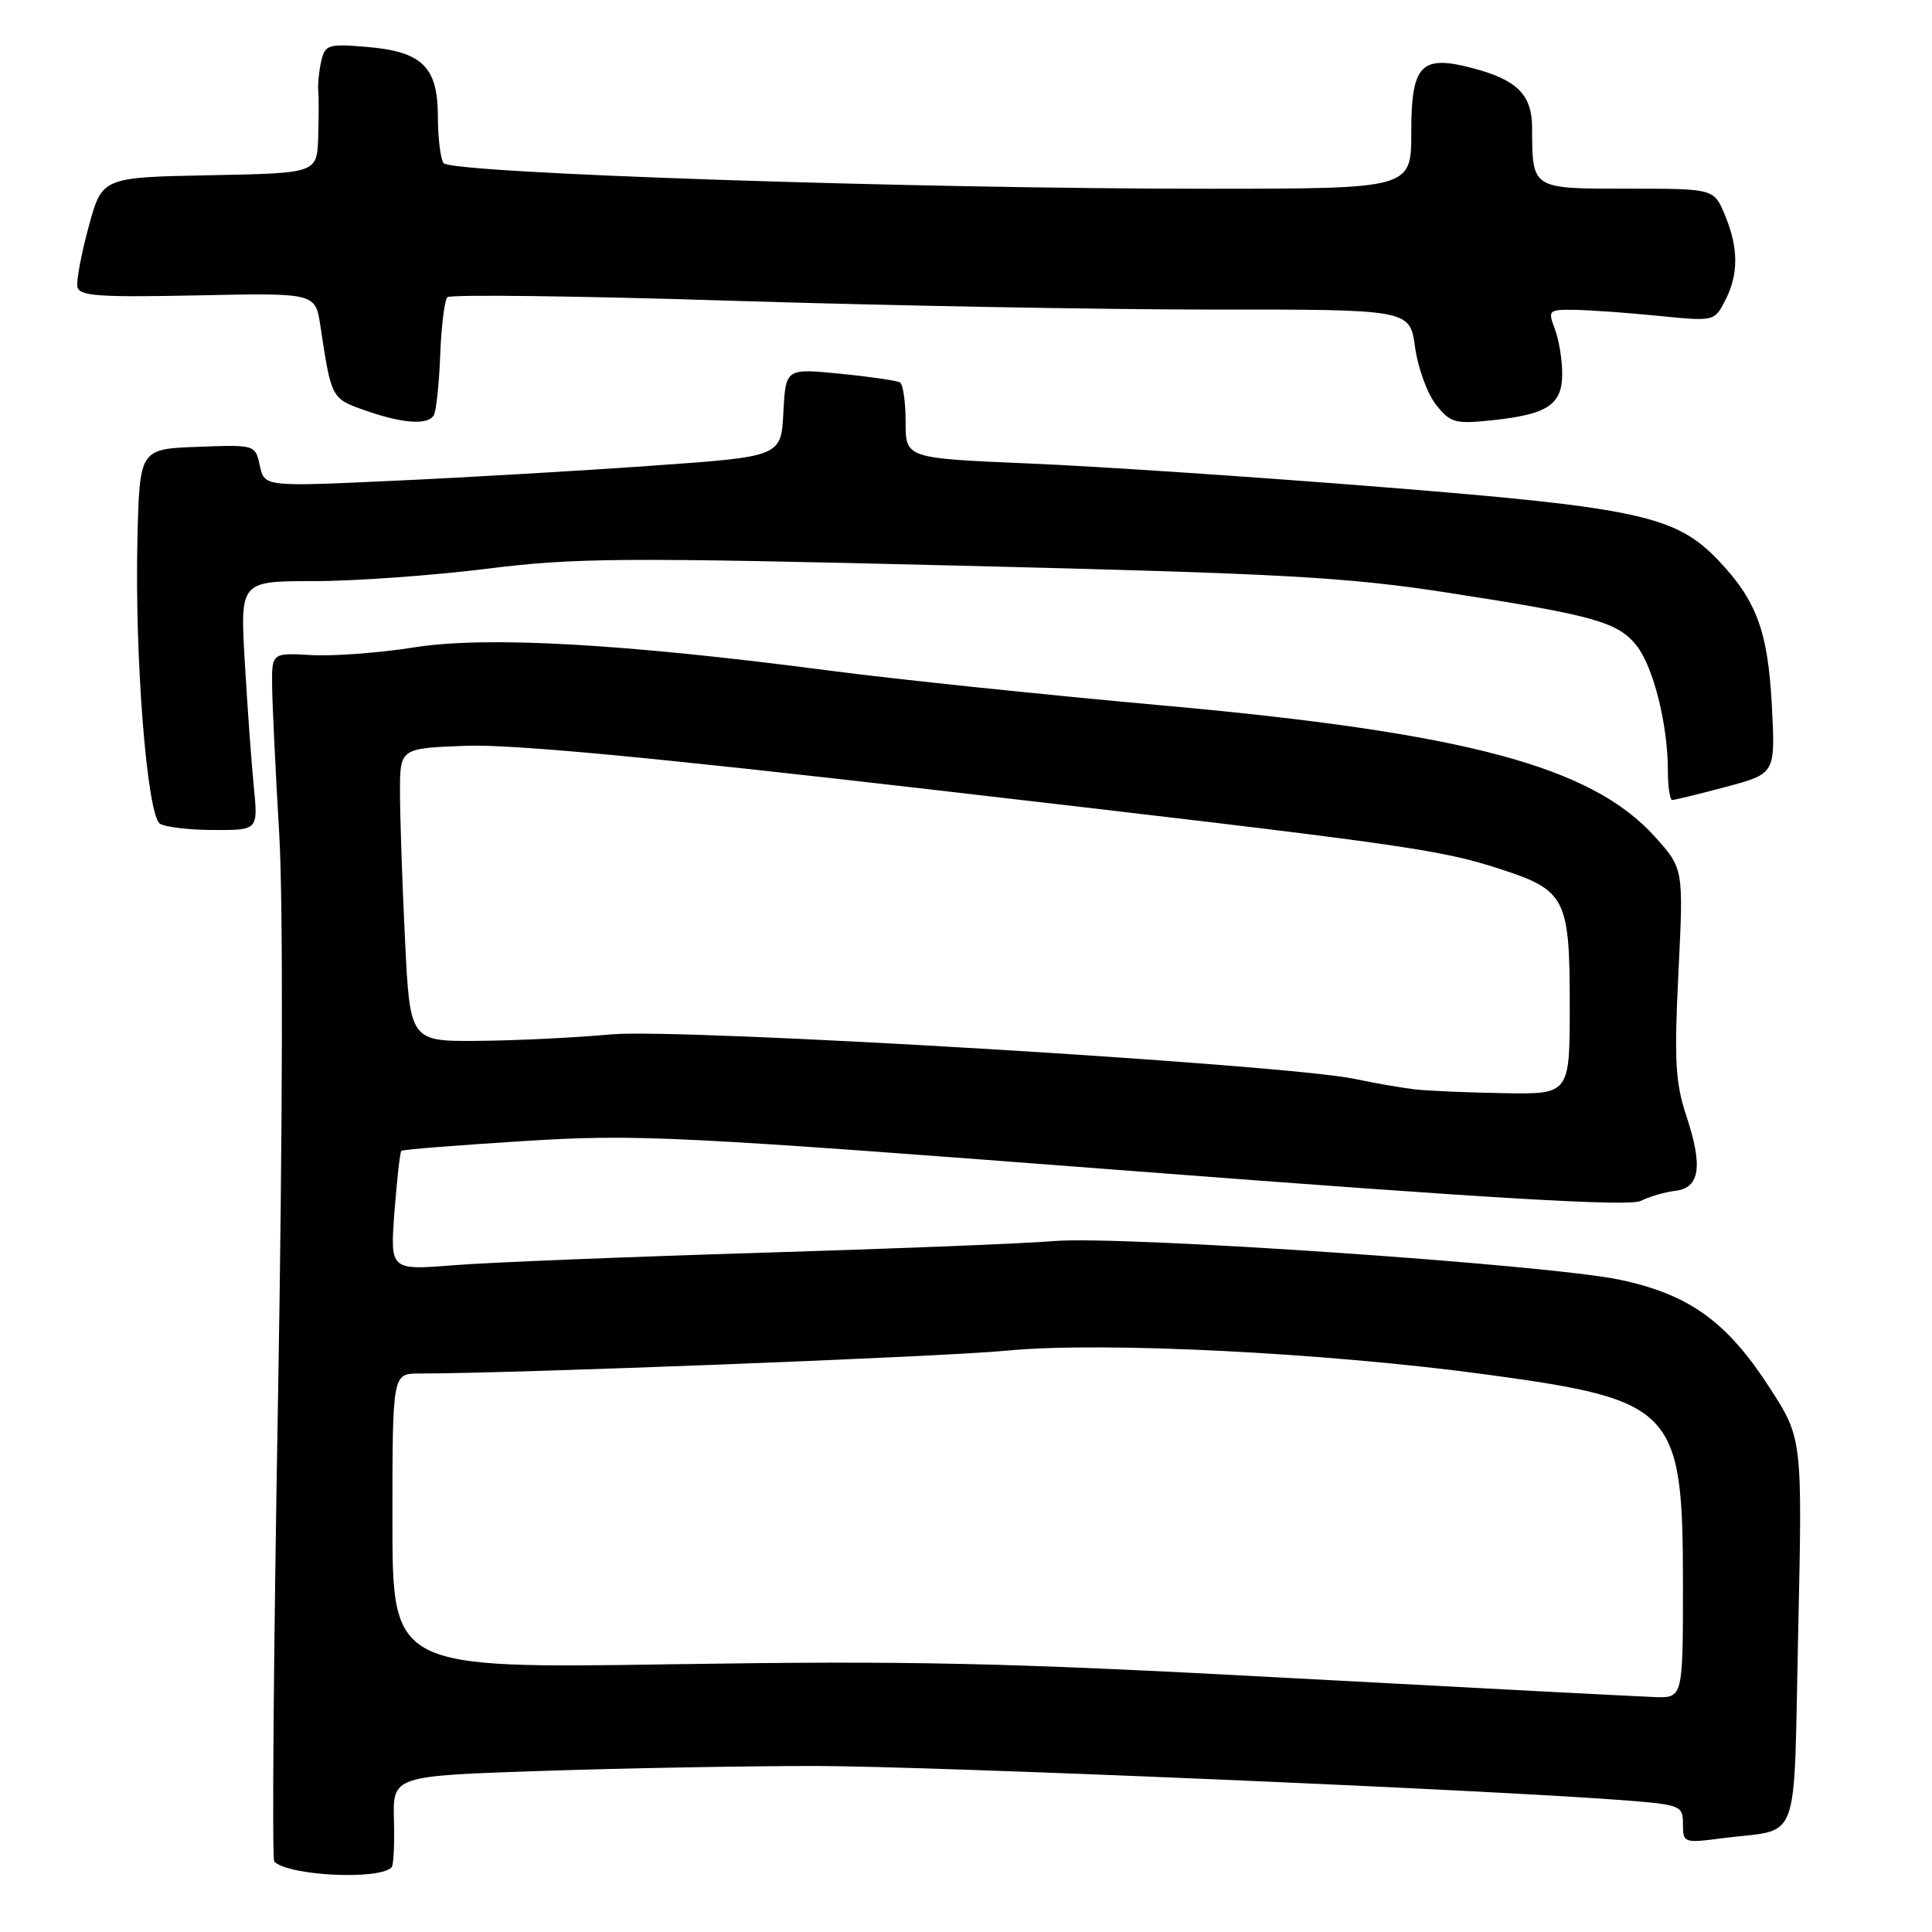 <?xml version="1.0" encoding="UTF-8" standalone="no"?>
<!DOCTYPE svg PUBLIC "-//W3C//DTD SVG 1.1//EN" "http://www.w3.org/Graphics/SVG/1.1/DTD/svg11.dtd" >
<svg xmlns="http://www.w3.org/2000/svg" xmlns:xlink="http://www.w3.org/1999/xlink" version="1.1" viewBox="0 0 256 256">
 <g >
 <path fill="currentColor"
d=" M 51.89 247.44 C 52.15 247.19 52.29 244.35 52.20 241.15 C 52.04 235.32 52.04 235.32 71.68 234.66 C 82.48 234.30 98.79 234.00 107.91 234.00 C 123.08 234.00 198.55 237.21 215.75 238.59 C 222.70 239.15 223.00 239.28 223.00 241.71 C 223.00 244.20 223.11 244.24 228.25 243.57 C 238.76 242.20 237.62 245.31 238.27 216.23 C 238.83 190.59 238.83 190.59 234.46 183.84 C 228.82 175.12 223.84 171.53 214.67 169.58 C 205.16 167.56 148.62 163.70 139.60 164.45 C 135.70 164.78 118.10 165.48 100.50 166.01 C 82.90 166.55 64.72 167.28 60.09 167.65 C 51.69 168.32 51.69 168.32 52.27 160.56 C 52.60 156.30 53.00 152.67 53.18 152.49 C 53.36 152.32 60.70 151.74 69.50 151.19 C 84.54 150.26 89.40 150.51 150.40 155.19 C 197.79 158.83 215.87 159.89 217.40 159.13 C 218.56 158.55 220.62 157.95 222.00 157.79 C 225.25 157.41 225.67 154.52 223.43 147.80 C 221.99 143.45 221.83 140.47 222.40 128.87 C 223.08 115.10 223.08 115.10 219.29 110.88 C 210.89 101.54 194.25 97.10 154.00 93.47 C 138.32 92.06 118.53 89.99 110.00 88.87 C 82.61 85.28 64.45 84.26 54.89 85.78 C 50.27 86.51 44.14 86.97 41.25 86.80 C 36.00 86.50 36.00 86.50 36.06 91.00 C 36.09 93.47 36.51 102.25 37.00 110.50 C 37.53 119.52 37.46 149.55 36.83 185.81 C 36.25 218.98 36.03 246.37 36.34 246.67 C 38.22 248.55 50.19 249.15 51.89 247.44 Z  M 33.63 104.25 C 33.32 101.09 32.78 93.66 32.44 87.75 C 31.81 77.00 31.81 77.00 41.61 77.00 C 47.01 77.00 57.29 76.26 64.46 75.37 C 76.19 73.90 82.48 73.85 127.00 74.95 C 170.33 76.01 178.43 76.46 192.00 78.56 C 211.24 81.54 214.40 82.43 216.88 85.58 C 219.08 88.37 221.00 96.04 221.00 102.05 C 221.00 104.22 221.26 106.00 221.59 106.00 C 221.91 106.00 225.11 105.22 228.71 104.26 C 235.25 102.52 235.25 102.52 234.78 93.50 C 234.26 83.65 232.77 79.60 227.69 74.25 C 222.10 68.35 217.05 67.25 183.22 64.55 C 166.32 63.19 145.19 61.78 136.25 61.41 C 120.00 60.72 120.00 60.72 120.00 55.92 C 120.00 53.28 119.66 50.92 119.25 50.67 C 118.84 50.43 115.26 49.91 111.30 49.52 C 104.11 48.81 104.11 48.81 103.80 54.65 C 103.50 60.50 103.50 60.50 86.50 61.70 C 77.15 62.37 61.75 63.27 52.27 63.70 C 35.04 64.50 35.04 64.50 34.43 61.71 C 33.82 58.92 33.82 58.92 26.16 59.21 C 18.50 59.50 18.50 59.50 18.21 71.50 C 17.84 87.27 19.49 108.06 21.20 109.15 C 21.92 109.60 25.13 109.98 28.35 109.98 C 34.20 110.00 34.20 110.00 33.63 104.25 Z  M 57.47 55.04 C 57.80 54.52 58.18 50.93 58.33 47.08 C 58.47 43.23 58.90 39.76 59.29 39.38 C 59.67 39.00 76.75 39.21 97.24 39.86 C 117.73 40.50 146.27 41.02 160.66 41.02 C 186.81 41.00 186.81 41.00 187.50 45.98 C 187.87 48.72 189.12 52.15 190.26 53.60 C 192.16 56.02 192.79 56.20 197.58 55.70 C 205.04 54.93 207.00 53.65 207.00 49.53 C 207.00 47.66 206.56 44.98 206.02 43.57 C 205.08 41.09 205.18 41.00 208.77 41.06 C 210.82 41.10 215.80 41.45 219.83 41.86 C 227.12 42.59 227.17 42.58 228.58 39.85 C 230.39 36.35 230.38 32.85 228.55 28.47 C 227.10 25.00 227.10 25.00 215.67 25.00 C 202.88 25.00 203.04 25.11 203.01 16.90 C 203.00 12.58 201.04 10.60 195.25 9.06 C 188.28 7.20 187.00 8.52 187.00 17.54 C 187.00 25.00 187.00 25.00 160.25 25.01 C 121.06 25.02 59.66 22.96 58.77 21.61 C 58.36 21.00 58.02 18.21 58.02 15.40 C 58.00 8.83 55.93 6.82 48.53 6.21 C 43.47 5.79 43.06 5.92 42.56 8.13 C 42.27 9.43 42.09 11.18 42.17 12.00 C 42.25 12.82 42.24 15.63 42.16 18.22 C 42.00 22.95 42.00 22.95 27.76 23.22 C 13.53 23.50 13.53 23.50 11.76 30.00 C 10.78 33.58 10.11 37.17 10.25 37.98 C 10.48 39.23 12.96 39.41 26.16 39.14 C 41.79 38.81 41.79 38.81 42.45 43.16 C 43.91 52.81 43.90 52.80 48.32 54.36 C 53.27 56.11 56.66 56.37 57.47 55.04 Z  M 171.00 222.35 C 133.26 220.31 120.84 220.03 89.25 220.52 C 52.00 221.09 52.00 221.09 52.00 201.55 C 52.00 182.00 52.00 182.00 55.54 182.00 C 67.99 182.00 125.21 179.77 133.37 178.97 C 145.89 177.74 175.78 179.23 197.25 182.17 C 221.83 185.52 222.99 186.77 223.00 209.75 C 223.00 225.00 223.00 225.00 219.25 224.87 C 217.19 224.80 195.48 223.67 171.00 222.35 Z  M 187.50 144.35 C 185.85 144.16 182.25 143.54 179.50 142.96 C 170.10 141.00 90.23 136.22 81.00 137.06 C 76.33 137.49 68.41 137.88 63.41 137.92 C 54.31 138.00 54.31 138.00 53.66 124.34 C 53.29 116.83 53.00 108.09 53.00 104.92 C 53.00 99.15 53.00 99.15 61.75 98.82 C 67.85 98.60 86.54 100.36 123.50 104.63 C 186.37 111.91 190.63 112.51 198.75 115.14 C 207.46 117.96 208.00 119.01 208.00 133.22 C 208.00 145.00 208.00 145.00 199.25 144.85 C 194.44 144.77 189.15 144.54 187.50 144.35 Z "/>
</g>
</svg>